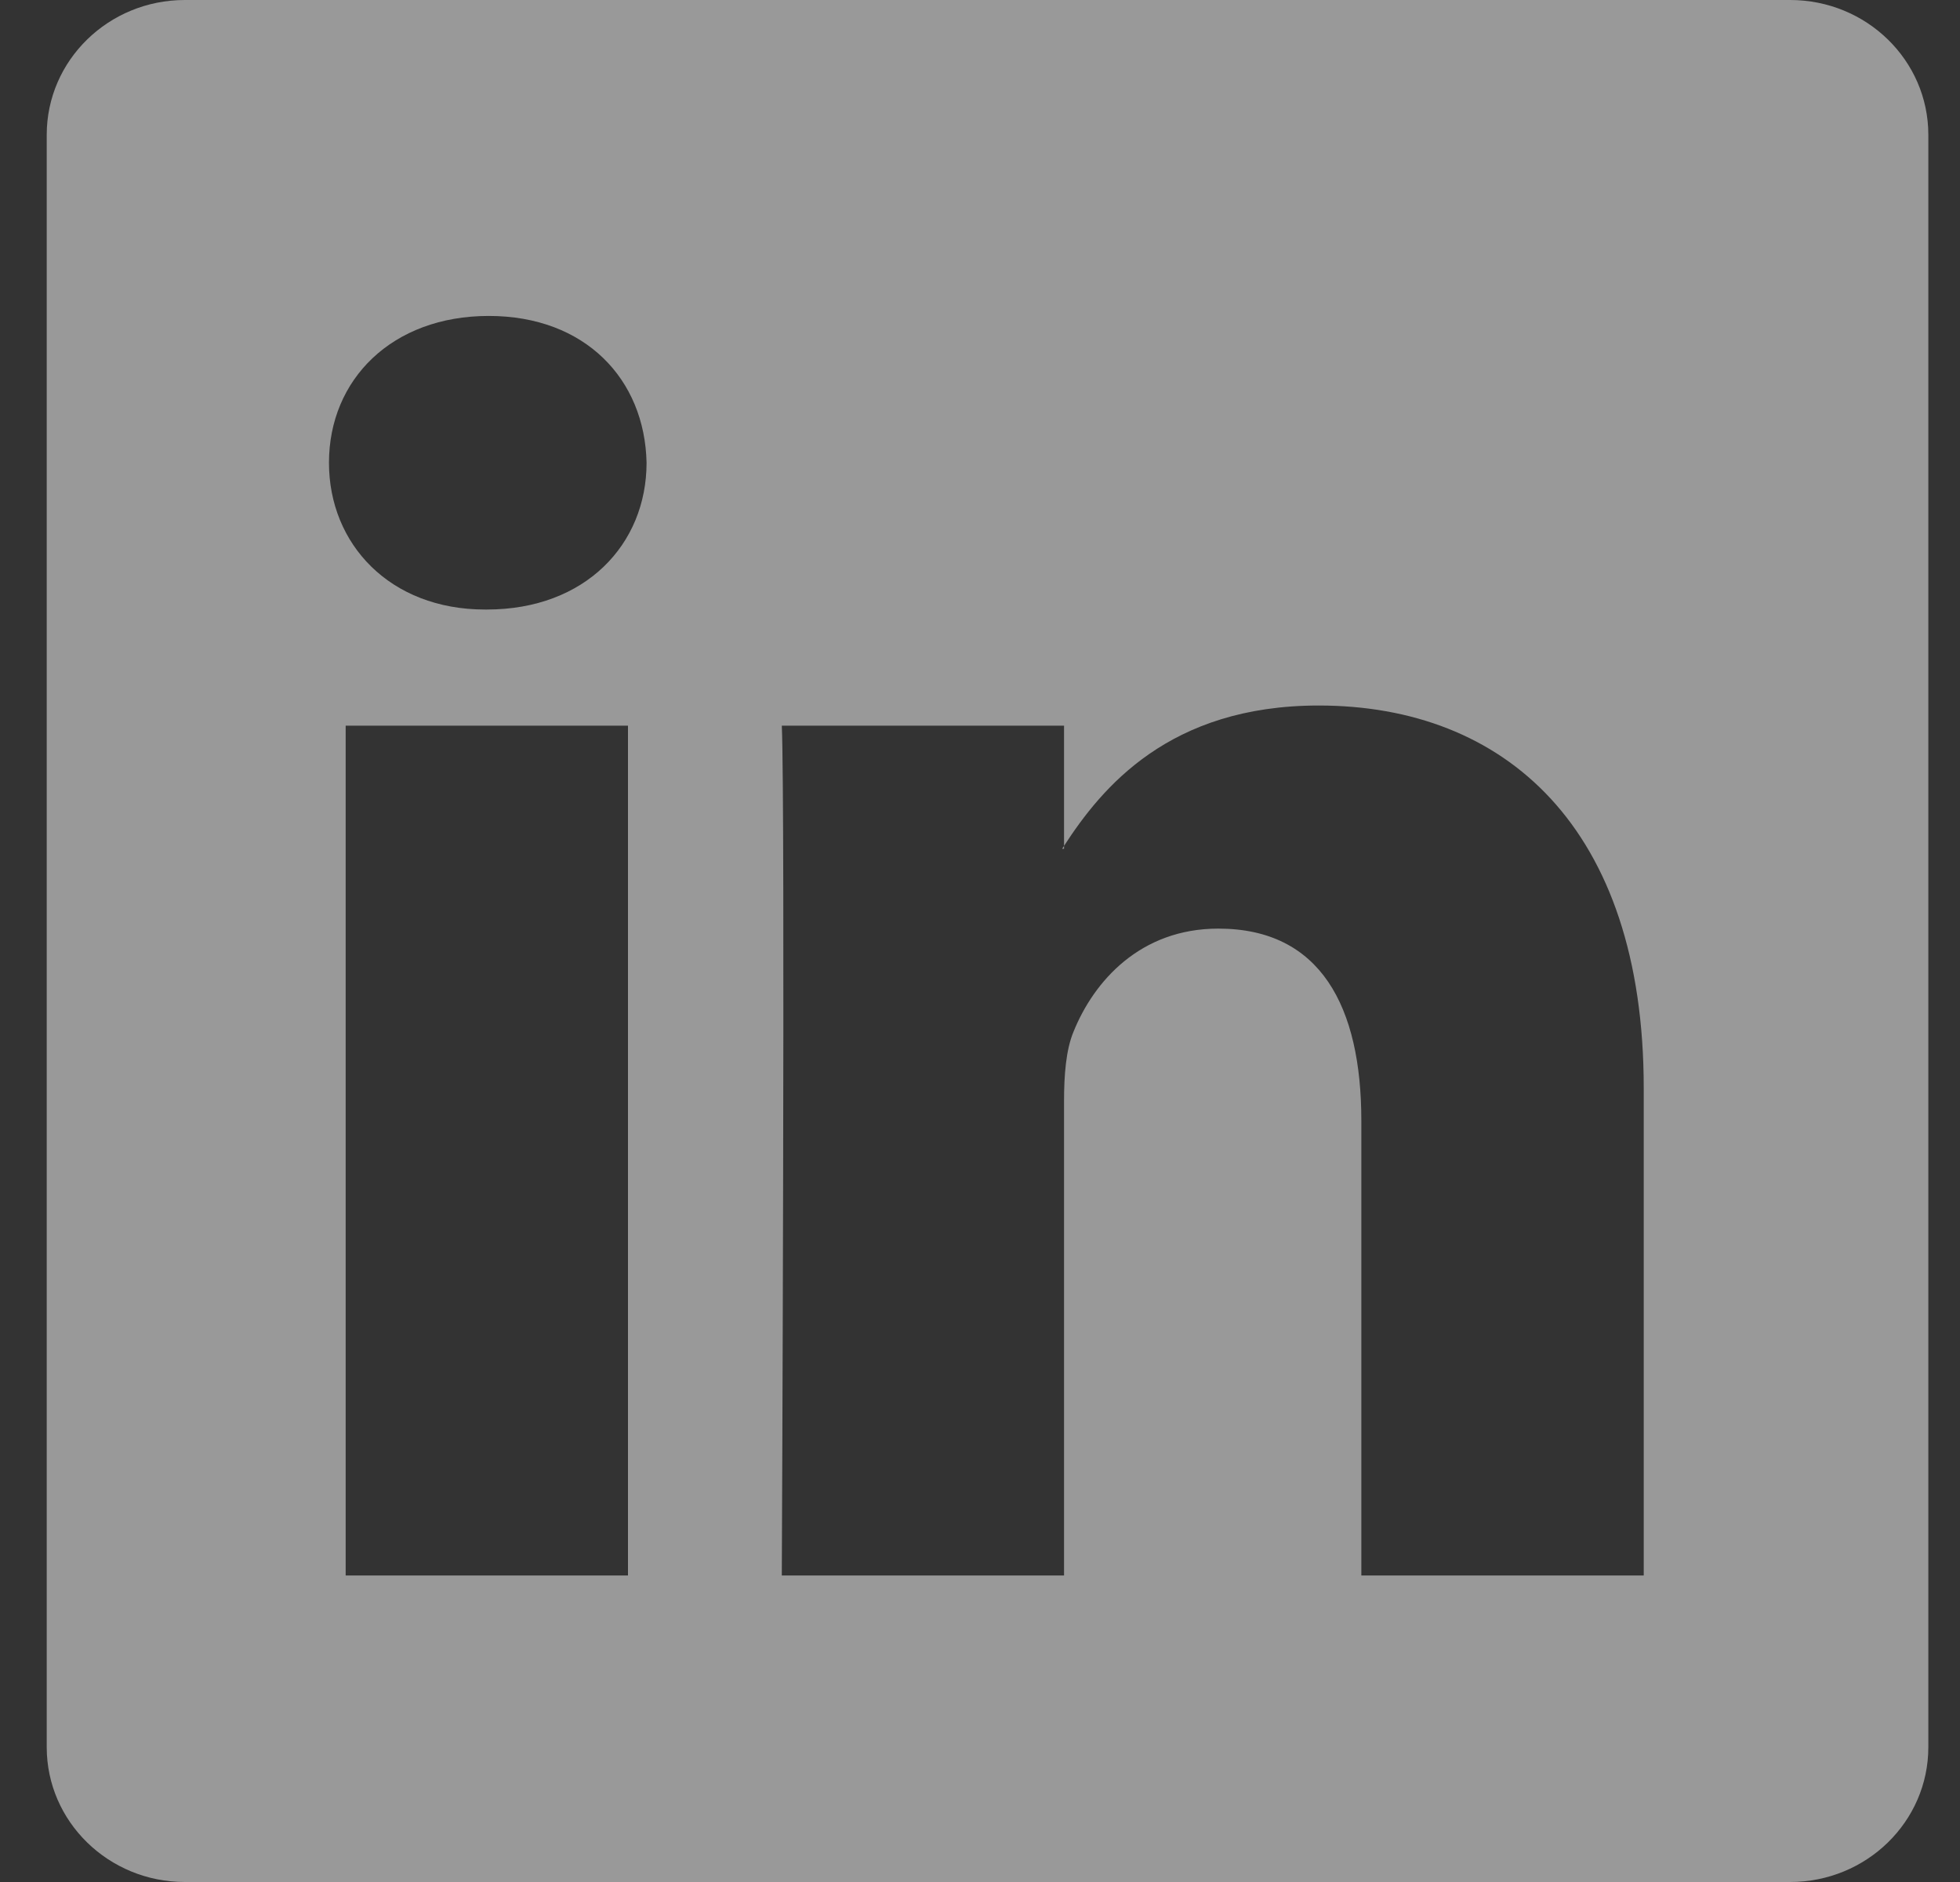 <svg width="25" height="24" viewBox="0 0 25 24" fill="none" xmlns="http://www.w3.org/2000/svg">
<rect x="0" y="0" width="25" height="24" fill="#333333" stroke="none"/>
<path d="M0.596 1.719C0.596 0.769 1.385 0 2.358 0H22.833C23.807 0 24.596 0.769 24.596 1.719V22.281C24.596 23.23 23.807 24 22.833 24H2.358C1.385 24 0.596 23.23 0.596 22.281V1.719ZM8.01 20.091V9.254H4.409V20.091H8.01ZM6.21 7.773C7.466 7.773 8.247 6.942 8.247 5.901C8.225 4.838 7.467 4.029 6.234 4.029C5.001 4.029 4.196 4.839 4.196 5.901C4.196 6.942 4.977 7.773 6.186 7.773H6.21ZM13.572 20.091V14.039C13.572 13.714 13.596 13.39 13.692 13.159C13.952 12.513 14.544 11.842 15.54 11.842C16.844 11.842 17.364 12.835 17.364 14.293V20.091H20.966V13.875C20.966 10.545 19.19 8.997 16.82 8.997C14.909 8.997 14.052 10.047 13.572 10.787V10.824H13.548L13.572 10.787V9.254H9.972C10.017 10.271 9.972 20.091 9.972 20.091H13.572Z" fill="white" fill-opacity="0.5"/>
</svg>
